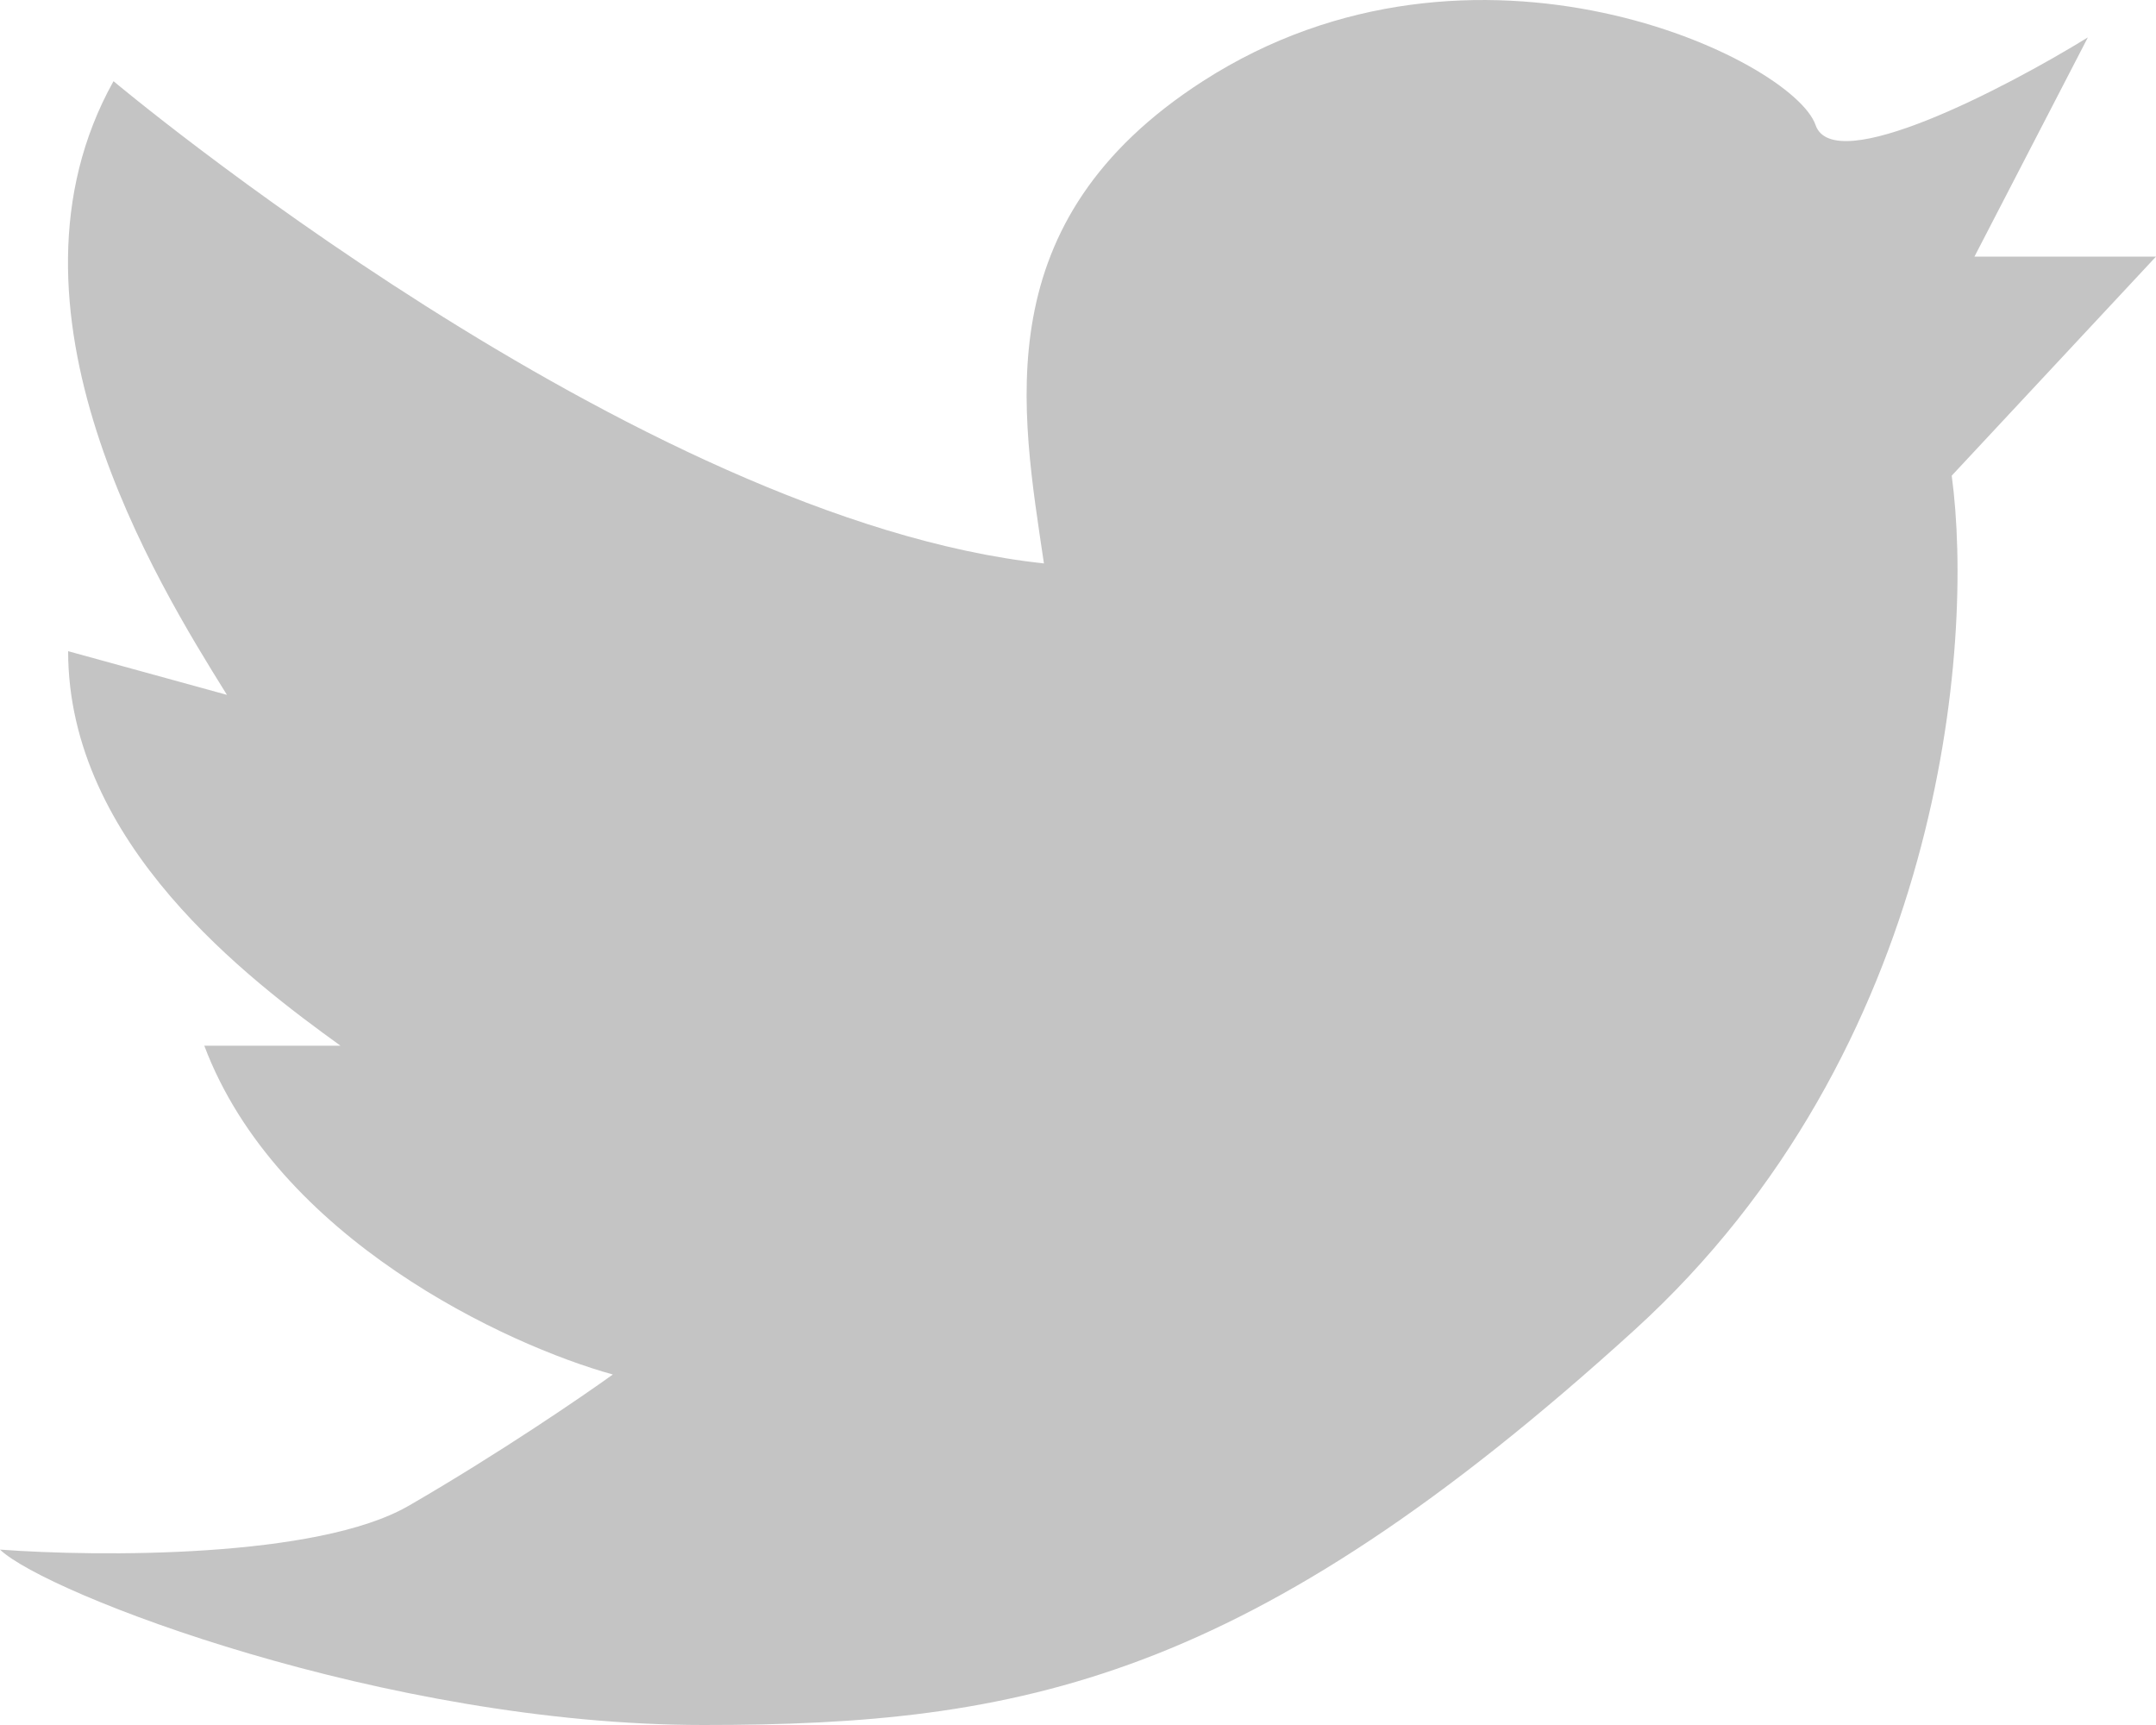 <svg width="20" height="16" fill="none" xmlns="http://www.w3.org/2000/svg"><path d="M3.79 13.967c-.843.488-2.878.474-3.79.406C.421 14.78 3.579 16 6.526 16c2.948 0 5.053-.407 8.632-3.66 2.863-2.601 3.158-6.369 2.947-7.928L20 2.38h-1.684L19.368.347c-.771.474-2.357 1.3-2.526.813-.21-.61-3.158-2.033-5.684-.407-2.021 1.301-1.684 3.05-1.474 4.473C5.894 4.819 1.053.753 1.053.753c-1.176 2.108.41 4.66 1.046 5.682l.006.01L.632 6.04c0 1.789 1.684 3.05 2.526 3.659H1.895c.673 1.789 2.807 2.778 3.79 3.05-.281.202-1.053.731-1.896 1.219z" fill="#C4C4C4"/></svg>